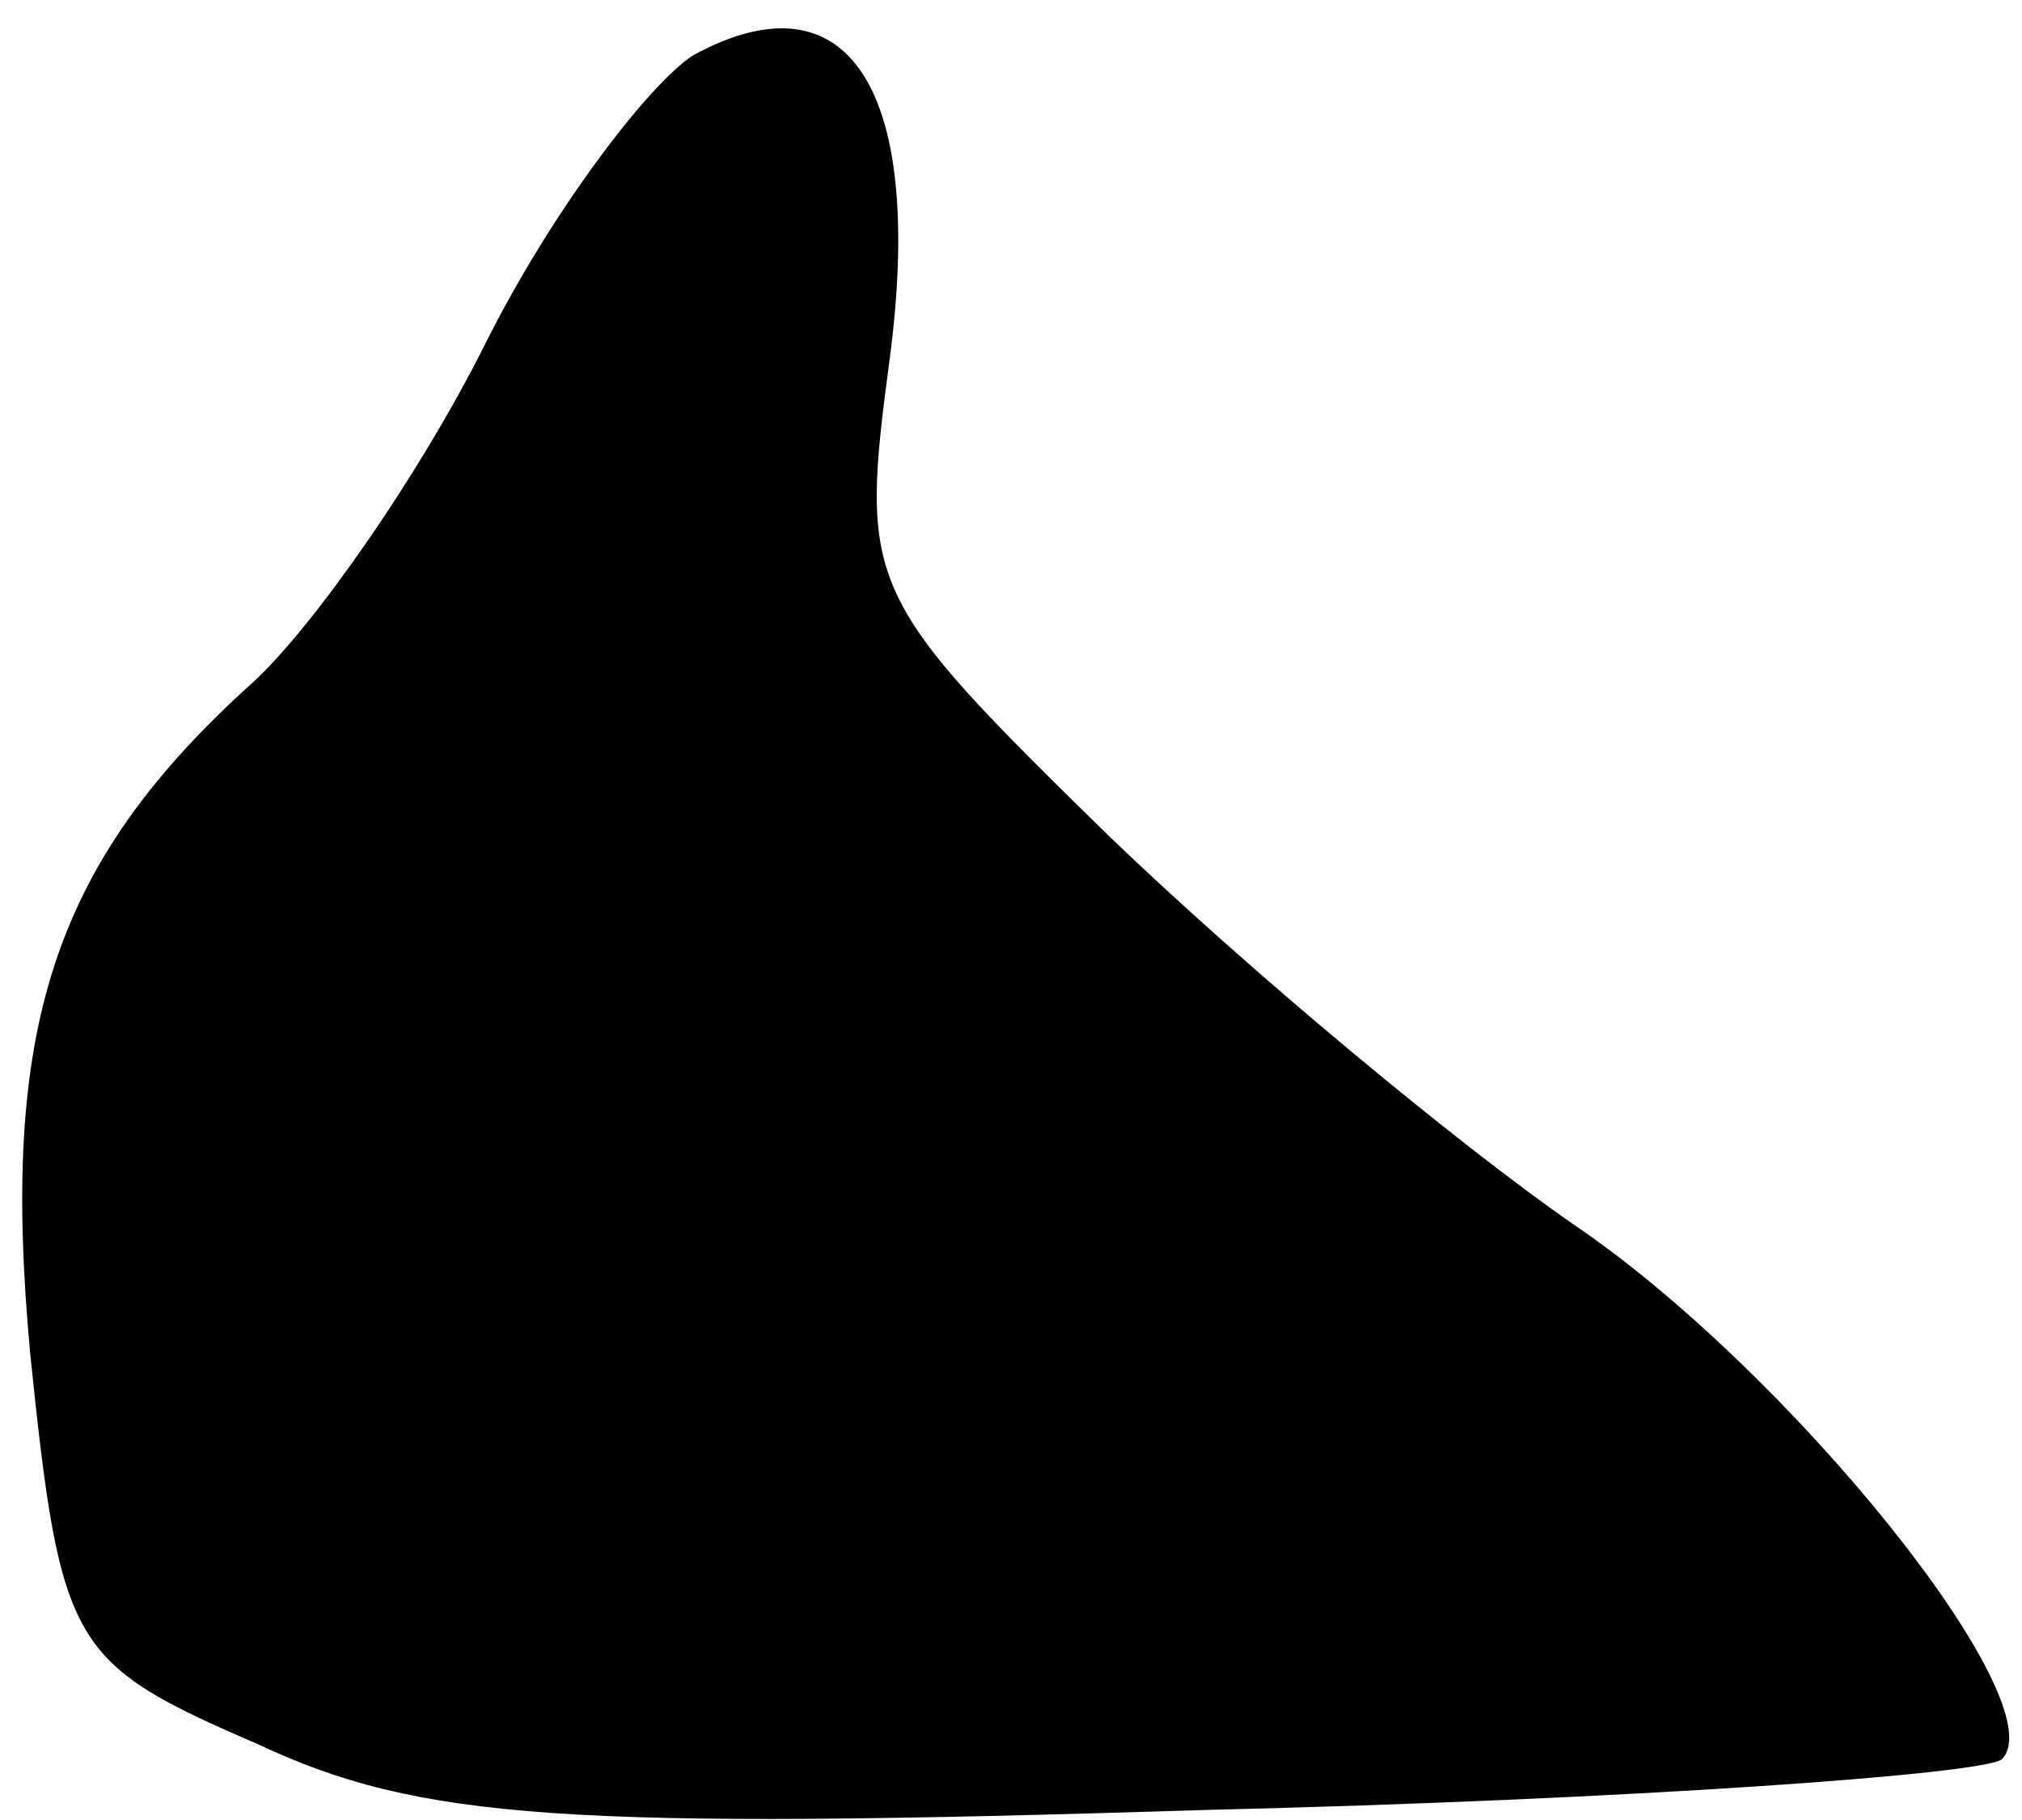 <?xml version="1.0" standalone="no"?>
<!DOCTYPE svg PUBLIC "-//W3C//DTD SVG 20010904//EN"
 "http://www.w3.org/TR/2001/REC-SVG-20010904/DTD/svg10.dtd">
<svg version="1.0" xmlns="http://www.w3.org/2000/svg"
 width="40pt" height="36pt" viewBox="0 0 40 36"
 preserveAspectRatio="xMidYMid meet">
<g transform="translate(0,36) scale(0.1,-0.1)"
fill="#000000" stroke="none">
<path fill="#000000" stroke="none" d="M137 349 c-9 -6 -28 -31 -41 -57 -13
-26 -34 -56 -46 -67 -40 -36 -50 -69 -44 -133 6 -58 8 -61 45 -77 32 -15 61
-17 188 -13 83 2 153 7 157 10 11 11 -42 77 -85 106 -23 16 -64 50 -92 77 -48
47 -49 49 -43 94 7 53 -8 77 -39 60z"/>
</g>
</svg>
